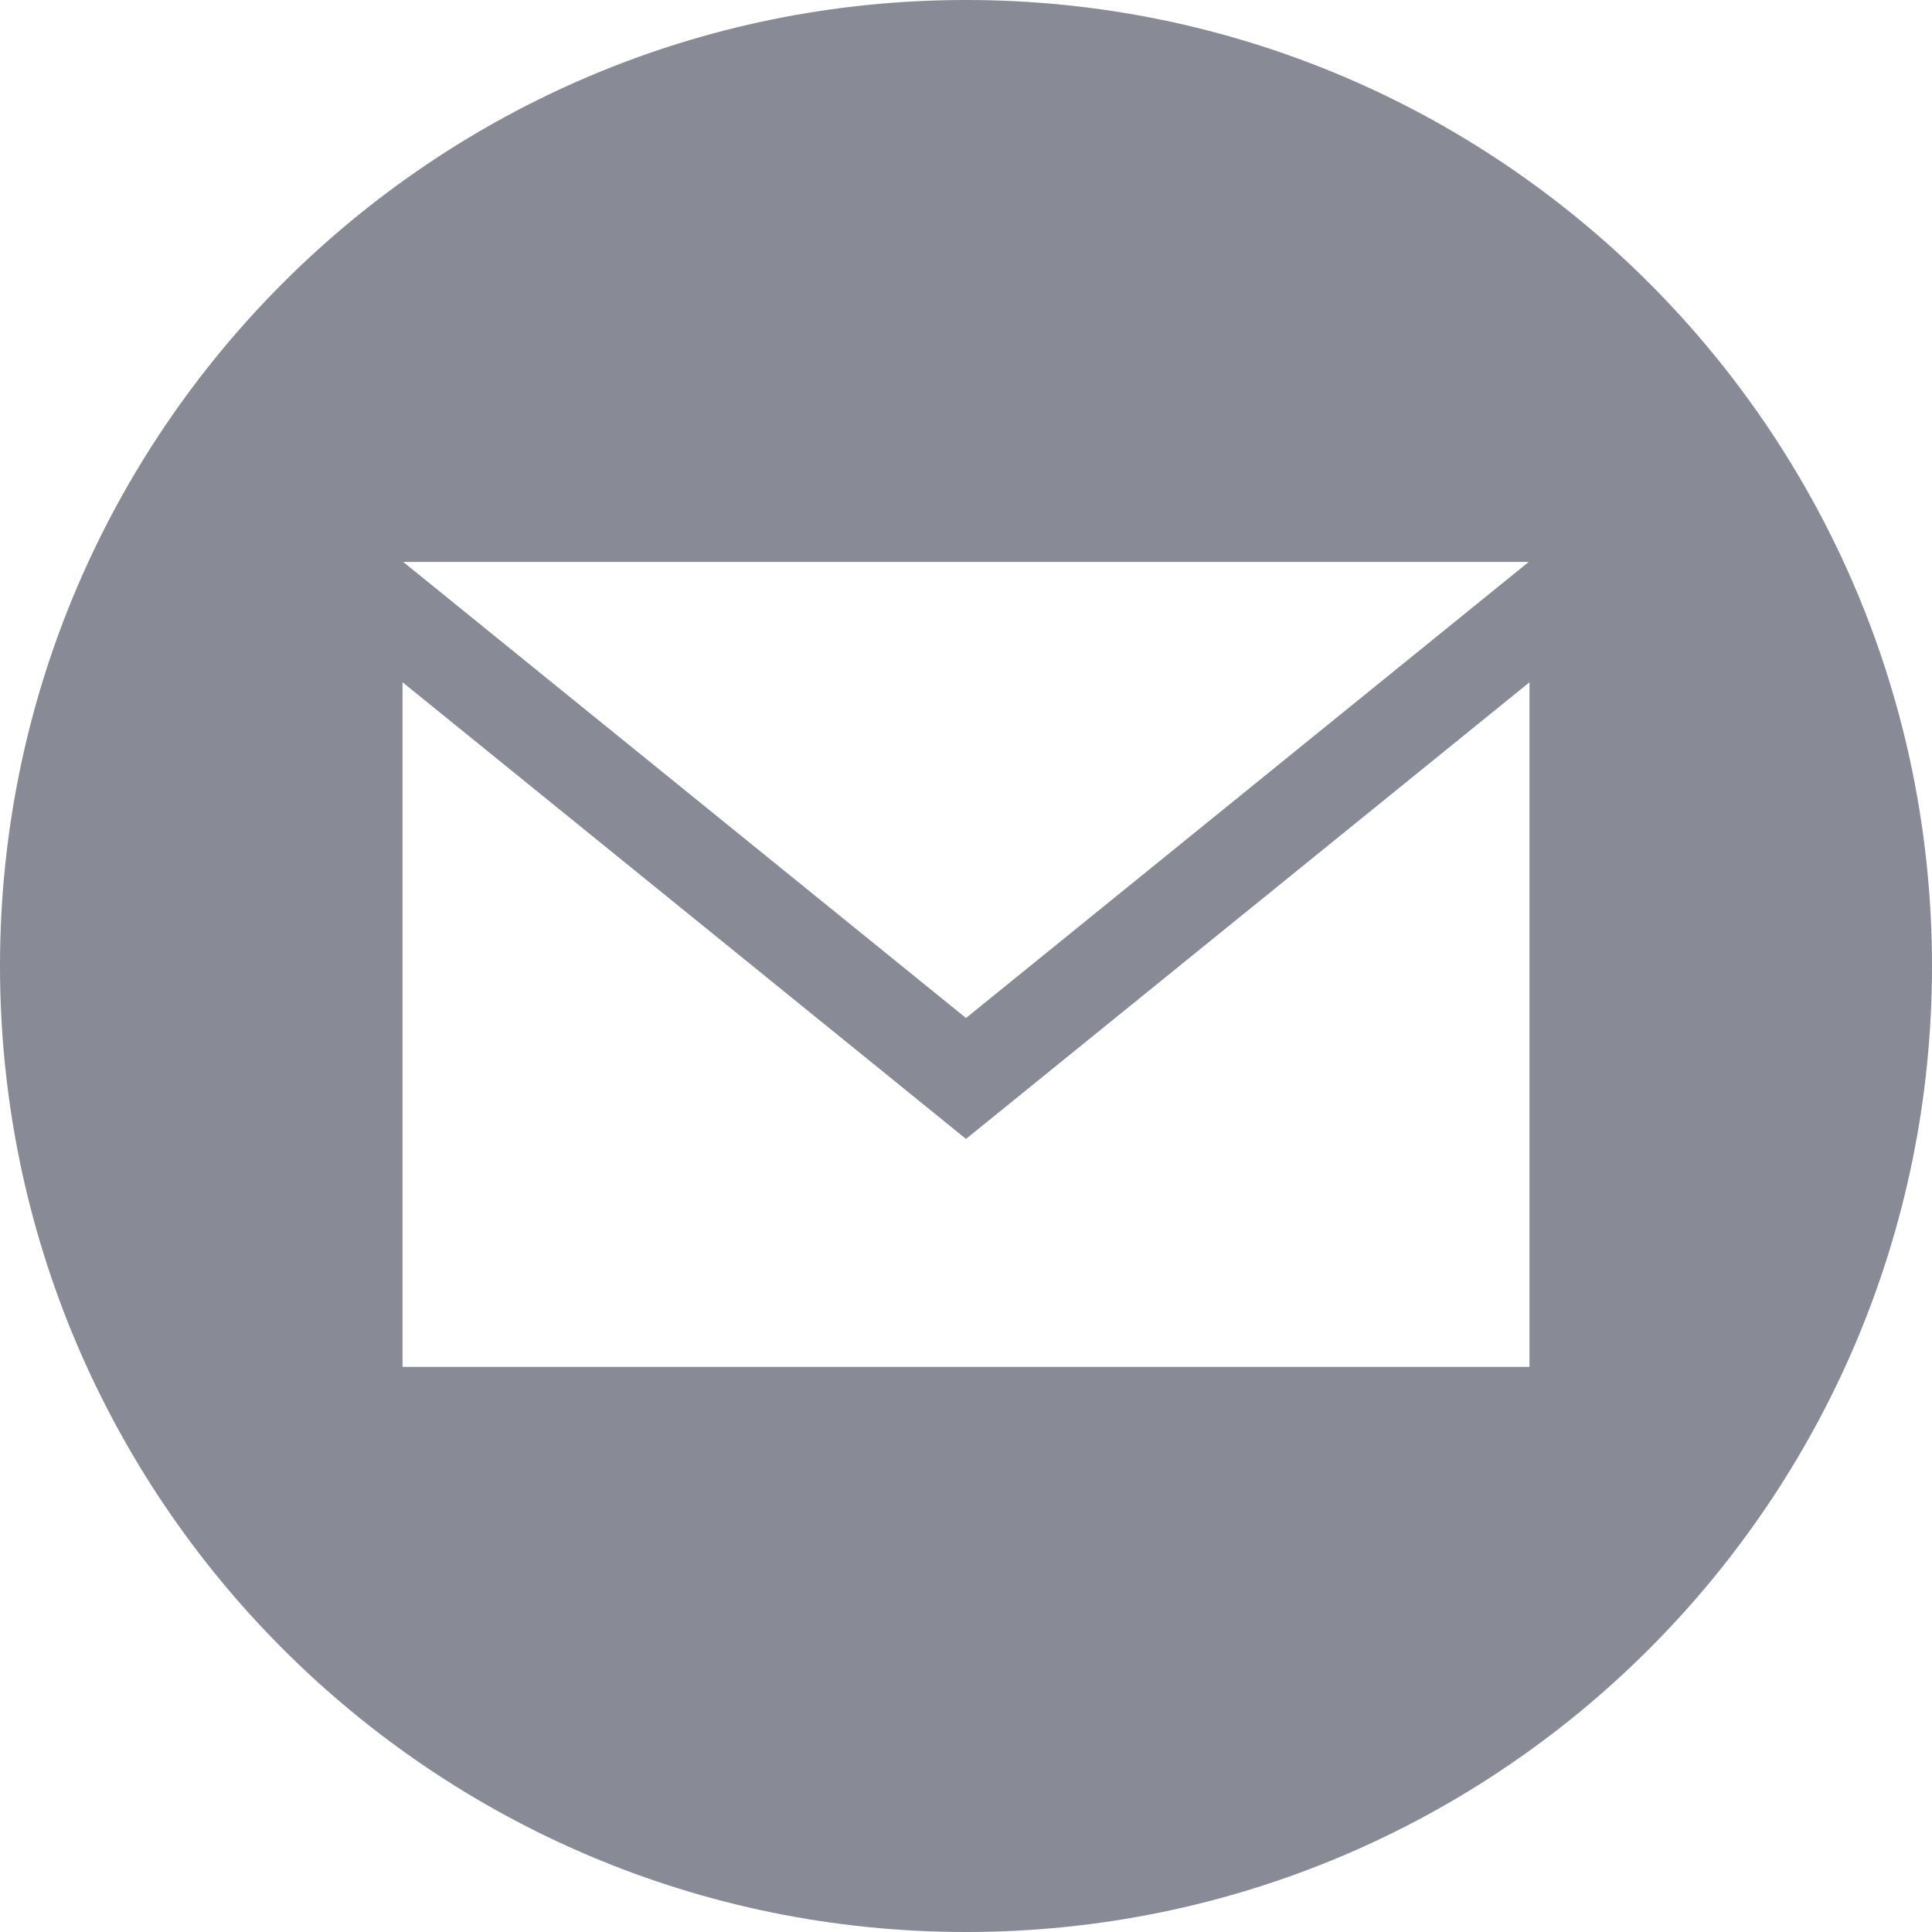 <svg xmlns="http://www.w3.org/2000/svg" width="26" height="26" viewBox="0 0 26 26">
  <path fill="#888B96" fill-rule="evenodd" d="M13,0 C5.821,0 0,5.821 0,13 C0,20.179 5.821,26 13,26 C20.179,26 26,20.179 26,13 C26,5.821 20.179,0 13,0 Z M20.573,7.562 L13,13.7 L5.426,7.562 L20.573,7.562 Z M20.583,18.395 L5.417,18.395 L5.417,9.181 L13,15.327 L20.583,9.182 L20.583,18.395 Z"/>
</svg>
